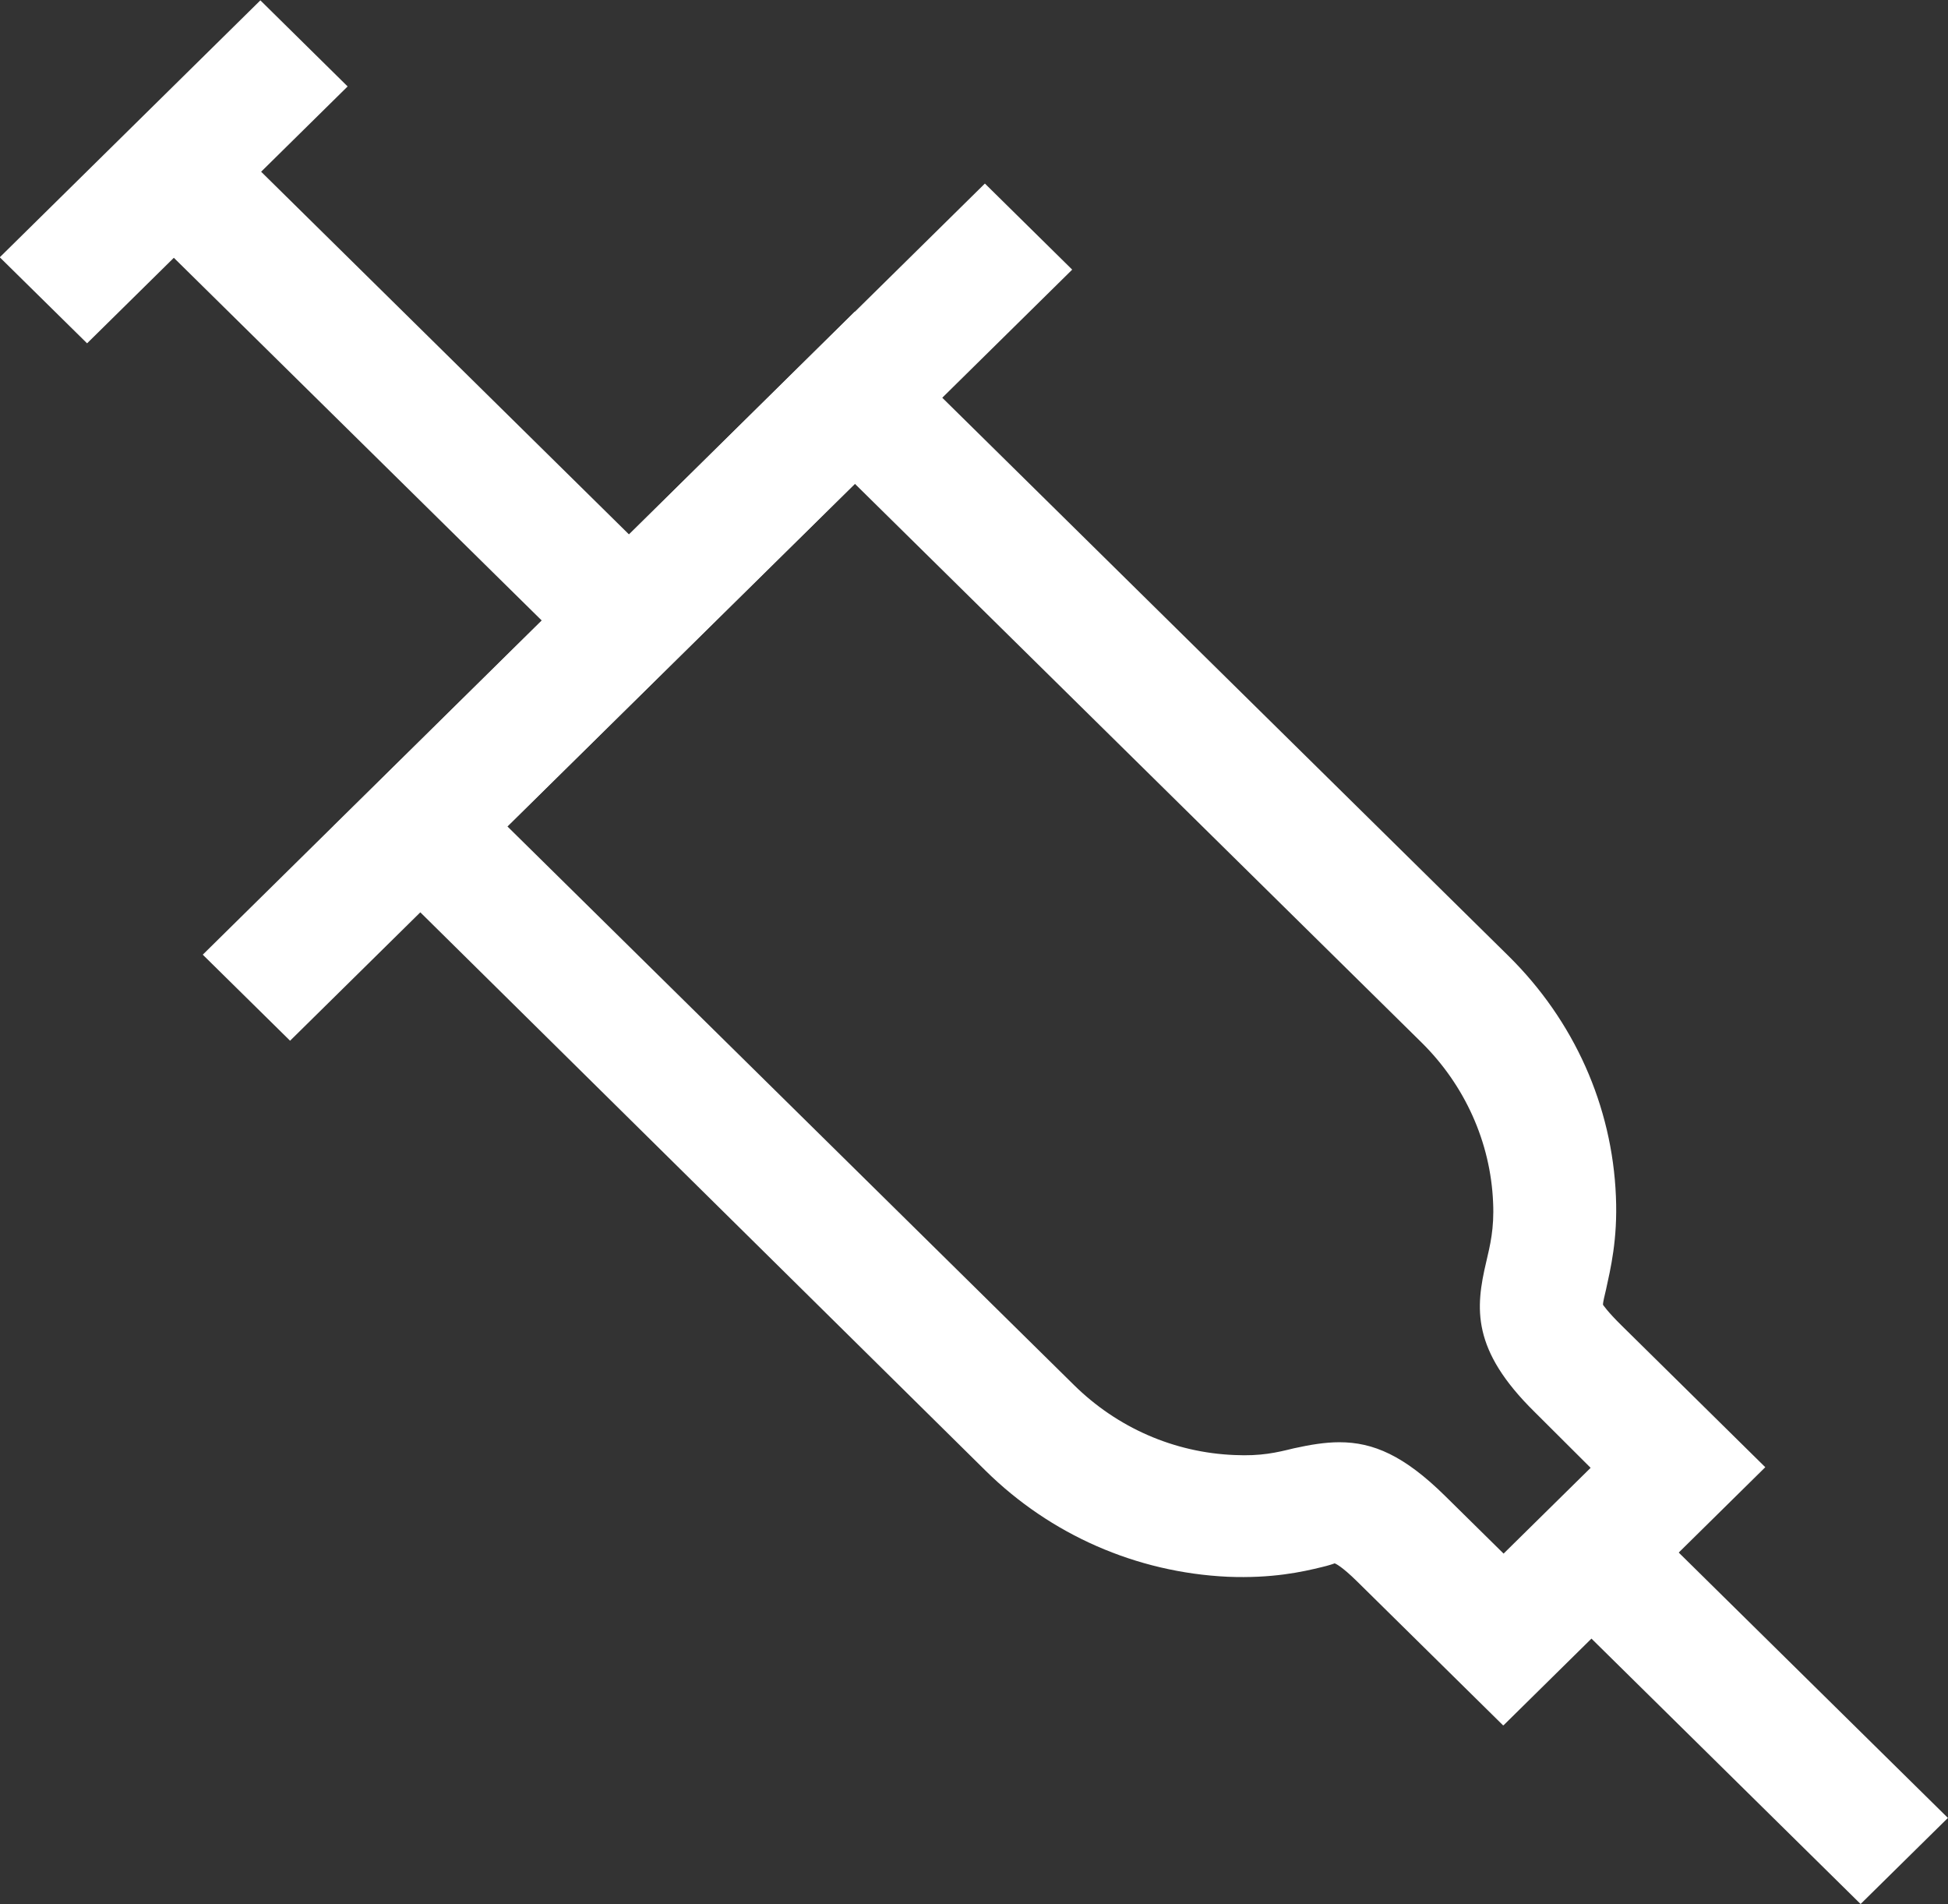 <?xml version="1.0" encoding="UTF-8"?>
<svg xmlns="http://www.w3.org/2000/svg" width="44" height="43" viewBox="0 0 44 43" fill="none">
  <rect x="0" y="0" width="44" height="43" fill="#333333" stroke="none"/>
  <g clip-path="url(#clip0_422_5270)">
    <path d="M33.948 38.96L30.658 35.717C30.295 35.359 30.156 35.304 30.142 35.304C30.156 35.304 29.989 35.359 29.863 35.387C29.417 35.497 28.734 35.648 27.73 35.607C25.667 35.51 23.729 34.658 22.265 33.215L7.529 18.662L19.309 7.036L34.074 21.589C35.551 23.046 36.416 24.97 36.499 27.018C36.541 27.993 36.374 28.667 36.276 29.12C36.248 29.244 36.207 29.395 36.207 29.464C36.207 29.464 36.304 29.615 36.625 29.931L39.873 33.133L33.962 38.96H33.948ZM30.253 32.569C31.02 32.569 31.717 32.872 32.638 33.779L33.962 35.084L35.928 33.147L34.659 31.882C33.237 30.481 33.321 29.546 33.572 28.488C33.655 28.131 33.753 27.746 33.725 27.155C33.669 25.794 33.084 24.503 32.108 23.541L19.309 10.925L11.46 18.662L24.259 31.278C25.235 32.24 26.517 32.803 27.883 32.858C28.483 32.886 28.831 32.803 29.222 32.707C29.598 32.624 29.933 32.569 30.253 32.569Z" fill="white"></path>
    <path d="M22.246 4.145L4.58 21.559L6.552 23.502L24.218 6.089L22.246 4.145Z" fill="white"></path>
    <path d="M36.929 34.086L34.958 36.029L42.026 42.997L43.998 41.053L36.929 34.086Z" fill="white"></path>
    <path d="M5.881 0.008L-0.005 5.81L1.967 7.753L7.852 1.952L5.881 0.008Z" fill="white"></path>
    <path d="M4.905 2.899L2.934 4.843L13.157 14.92L15.128 12.976L4.905 2.899Z" fill="white"></path>
  </g>
  <defs>
    <clipPath id="clip0_422_5270">
      <rect width="44" height="43" fill="white"></rect>
    </clipPath>
  </defs>
</svg>

